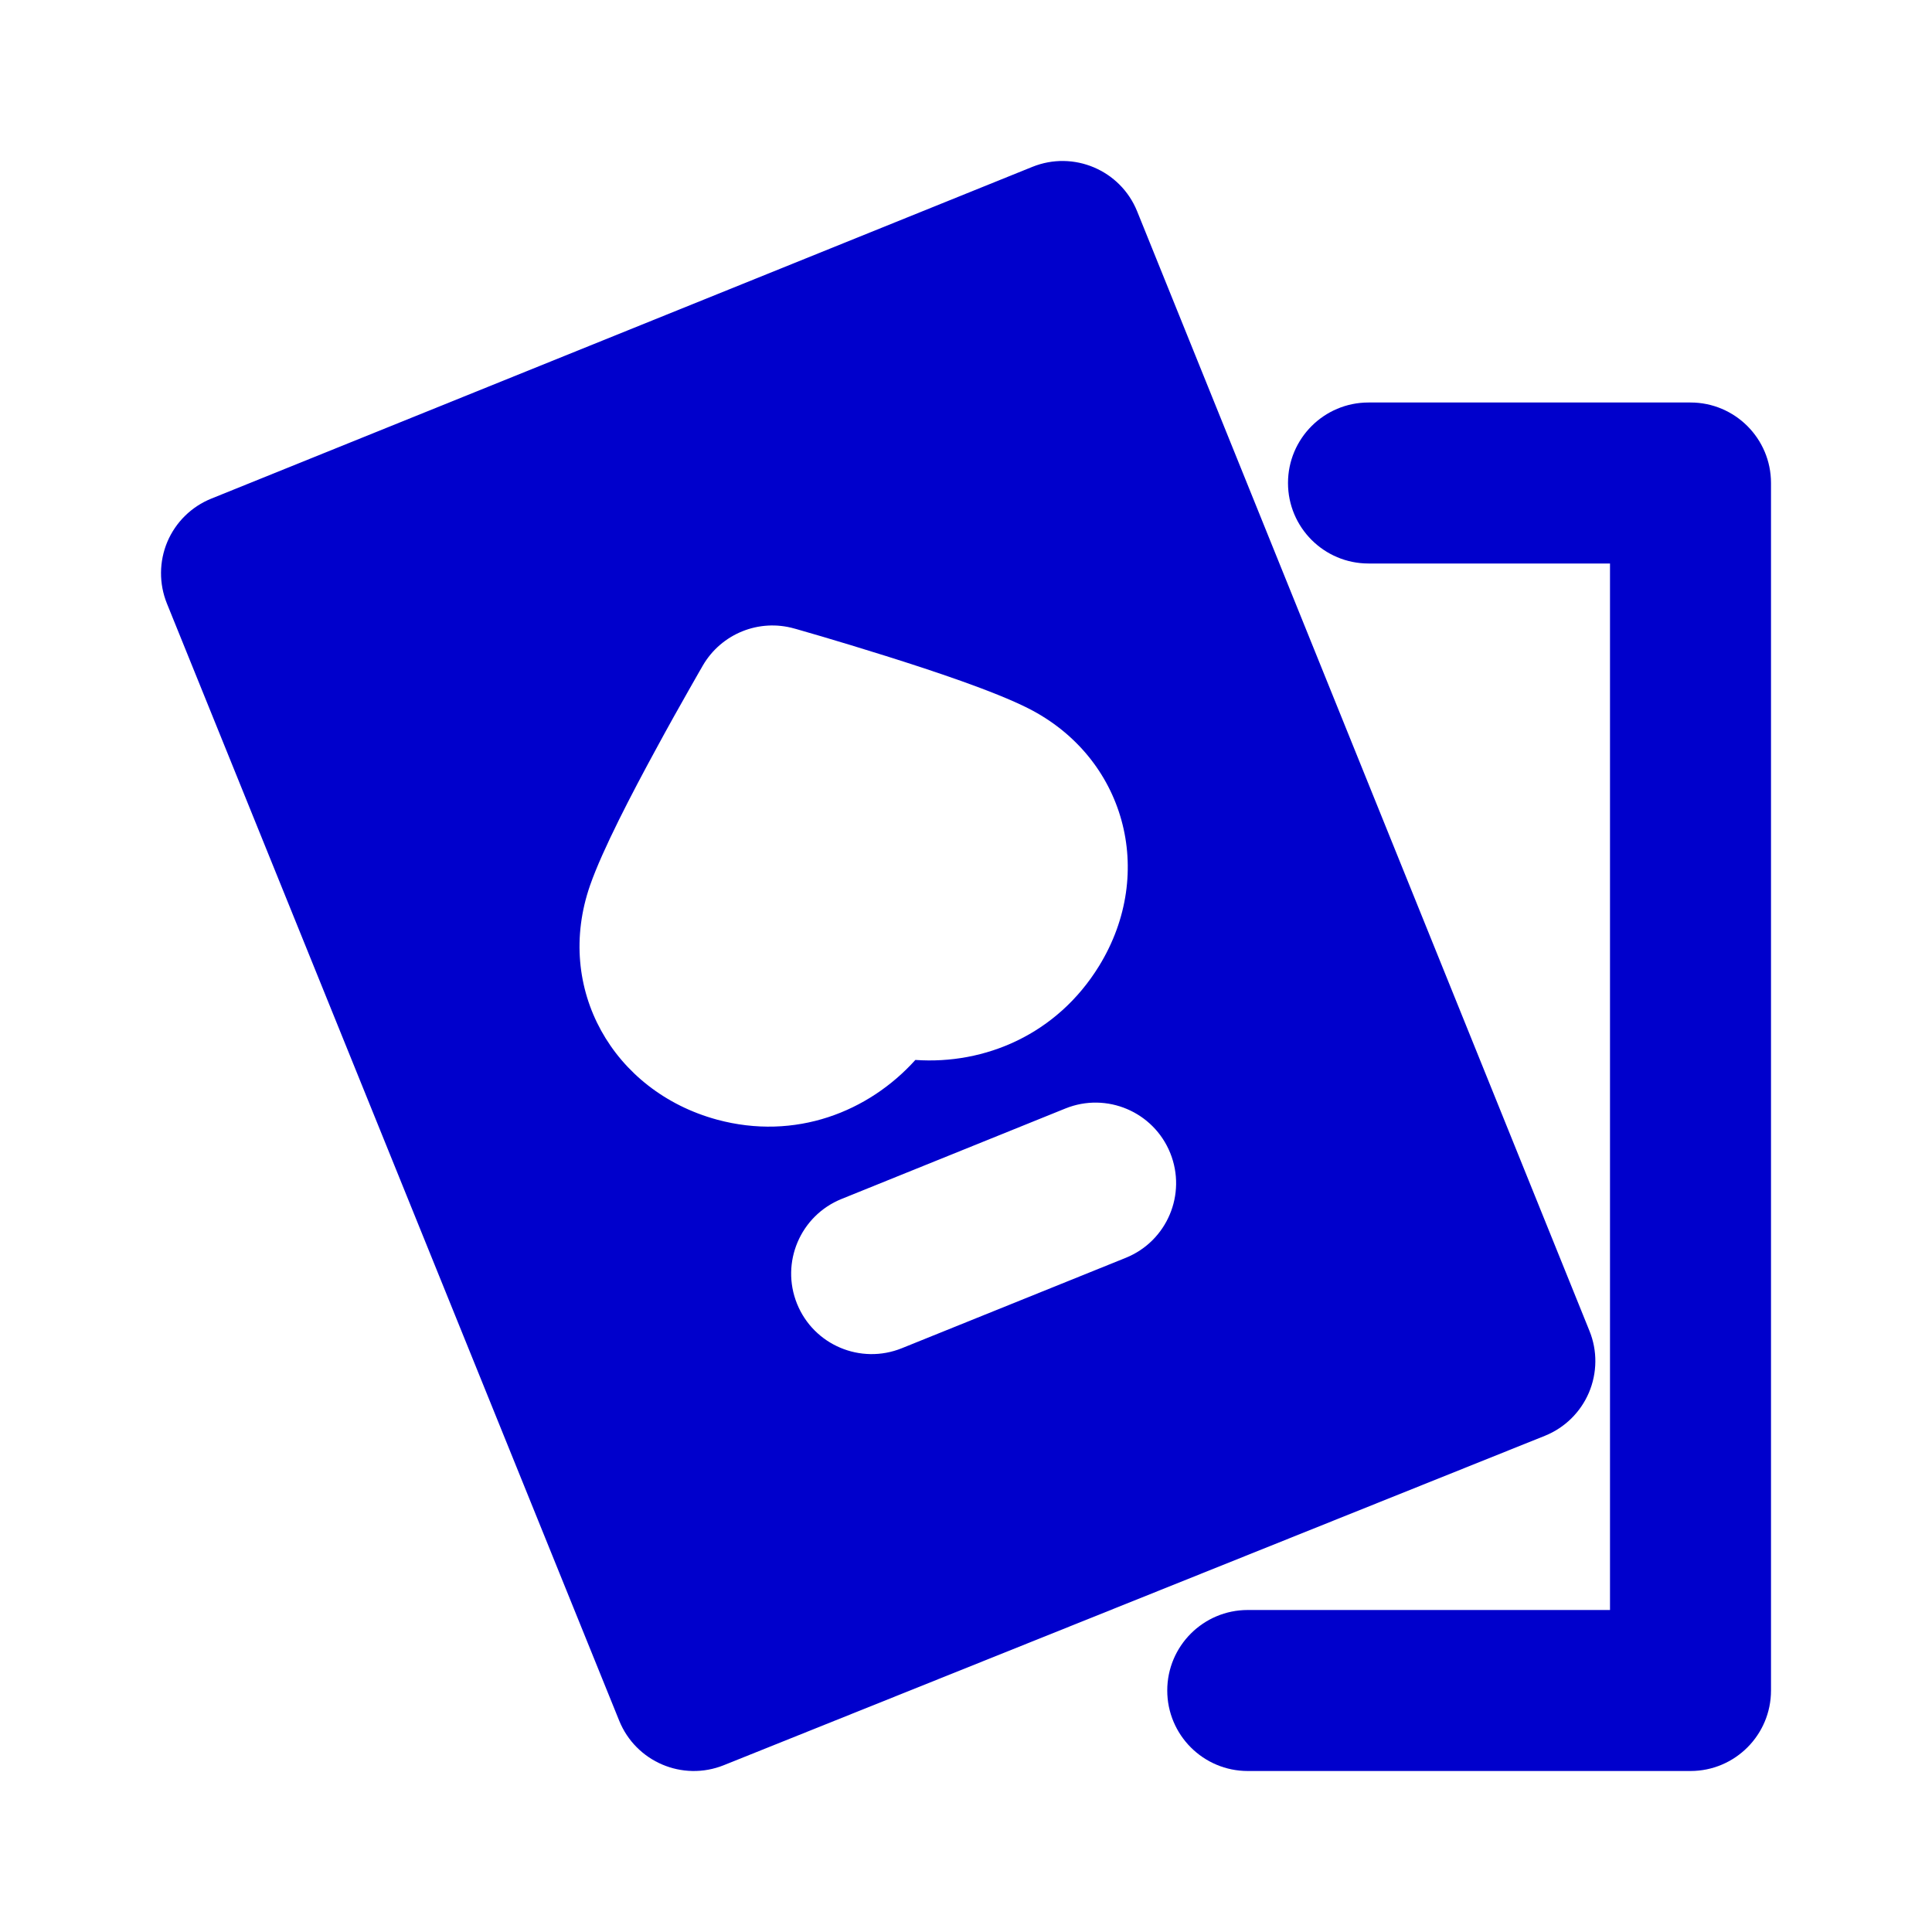 <svg width="24" height="24" viewBox="0 0 24 24" fill="none" xmlns="http://www.w3.org/2000/svg">
<path d="M17 5C16.448 5 16 5.448 16 6C16 6.552 16.448 7 17 7H20V20H15.5C14.948 20 14.5 20.448 14.5 21C14.5 21.552 14.948 22 15.5 22H21C21.552 22 22 21.552 22 21V6C22 5.448 21.552 5 21 5H17Z" fill="#0000CC"/>
<path fill-rule="evenodd" clip-rule="evenodd" d="M14.126 2.625C13.919 2.113 13.336 1.866 12.824 2.073L2.625 6.194C2.379 6.293 2.183 6.486 2.079 6.73C1.976 6.975 1.974 7.25 2.073 7.496L7.692 21.375C7.899 21.886 8.48 22.133 8.991 21.928L19.191 17.836C19.437 17.737 19.634 17.544 19.738 17.3C19.842 17.055 19.845 16.779 19.745 16.533L14.126 2.625ZM14.537 14.323C14.744 14.835 14.497 15.418 13.985 15.625L11.203 16.748C10.691 16.955 10.108 16.708 9.901 16.196C9.694 15.684 9.942 15.101 10.454 14.894L13.235 13.77C13.747 13.563 14.33 13.811 14.537 14.323ZM9.868 7.808C9.429 7.683 8.961 7.872 8.731 8.267L8.718 8.29L8.682 8.352C8.651 8.406 8.607 8.482 8.554 8.577C8.447 8.765 8.302 9.023 8.149 9.306C7.859 9.838 7.485 10.553 7.33 10.998C6.884 12.281 7.618 13.557 8.905 13.908C9.881 14.173 10.791 13.811 11.371 13.167C12.235 13.227 13.13 12.851 13.654 11.998C14.369 10.833 13.971 9.405 12.773 8.799C12.352 8.586 11.587 8.332 11.008 8.15C10.702 8.054 10.418 7.968 10.211 7.907C10.107 7.877 10.022 7.852 9.963 7.835L9.894 7.815L9.868 7.808Z" fill="#0000CC"/>
</svg>
